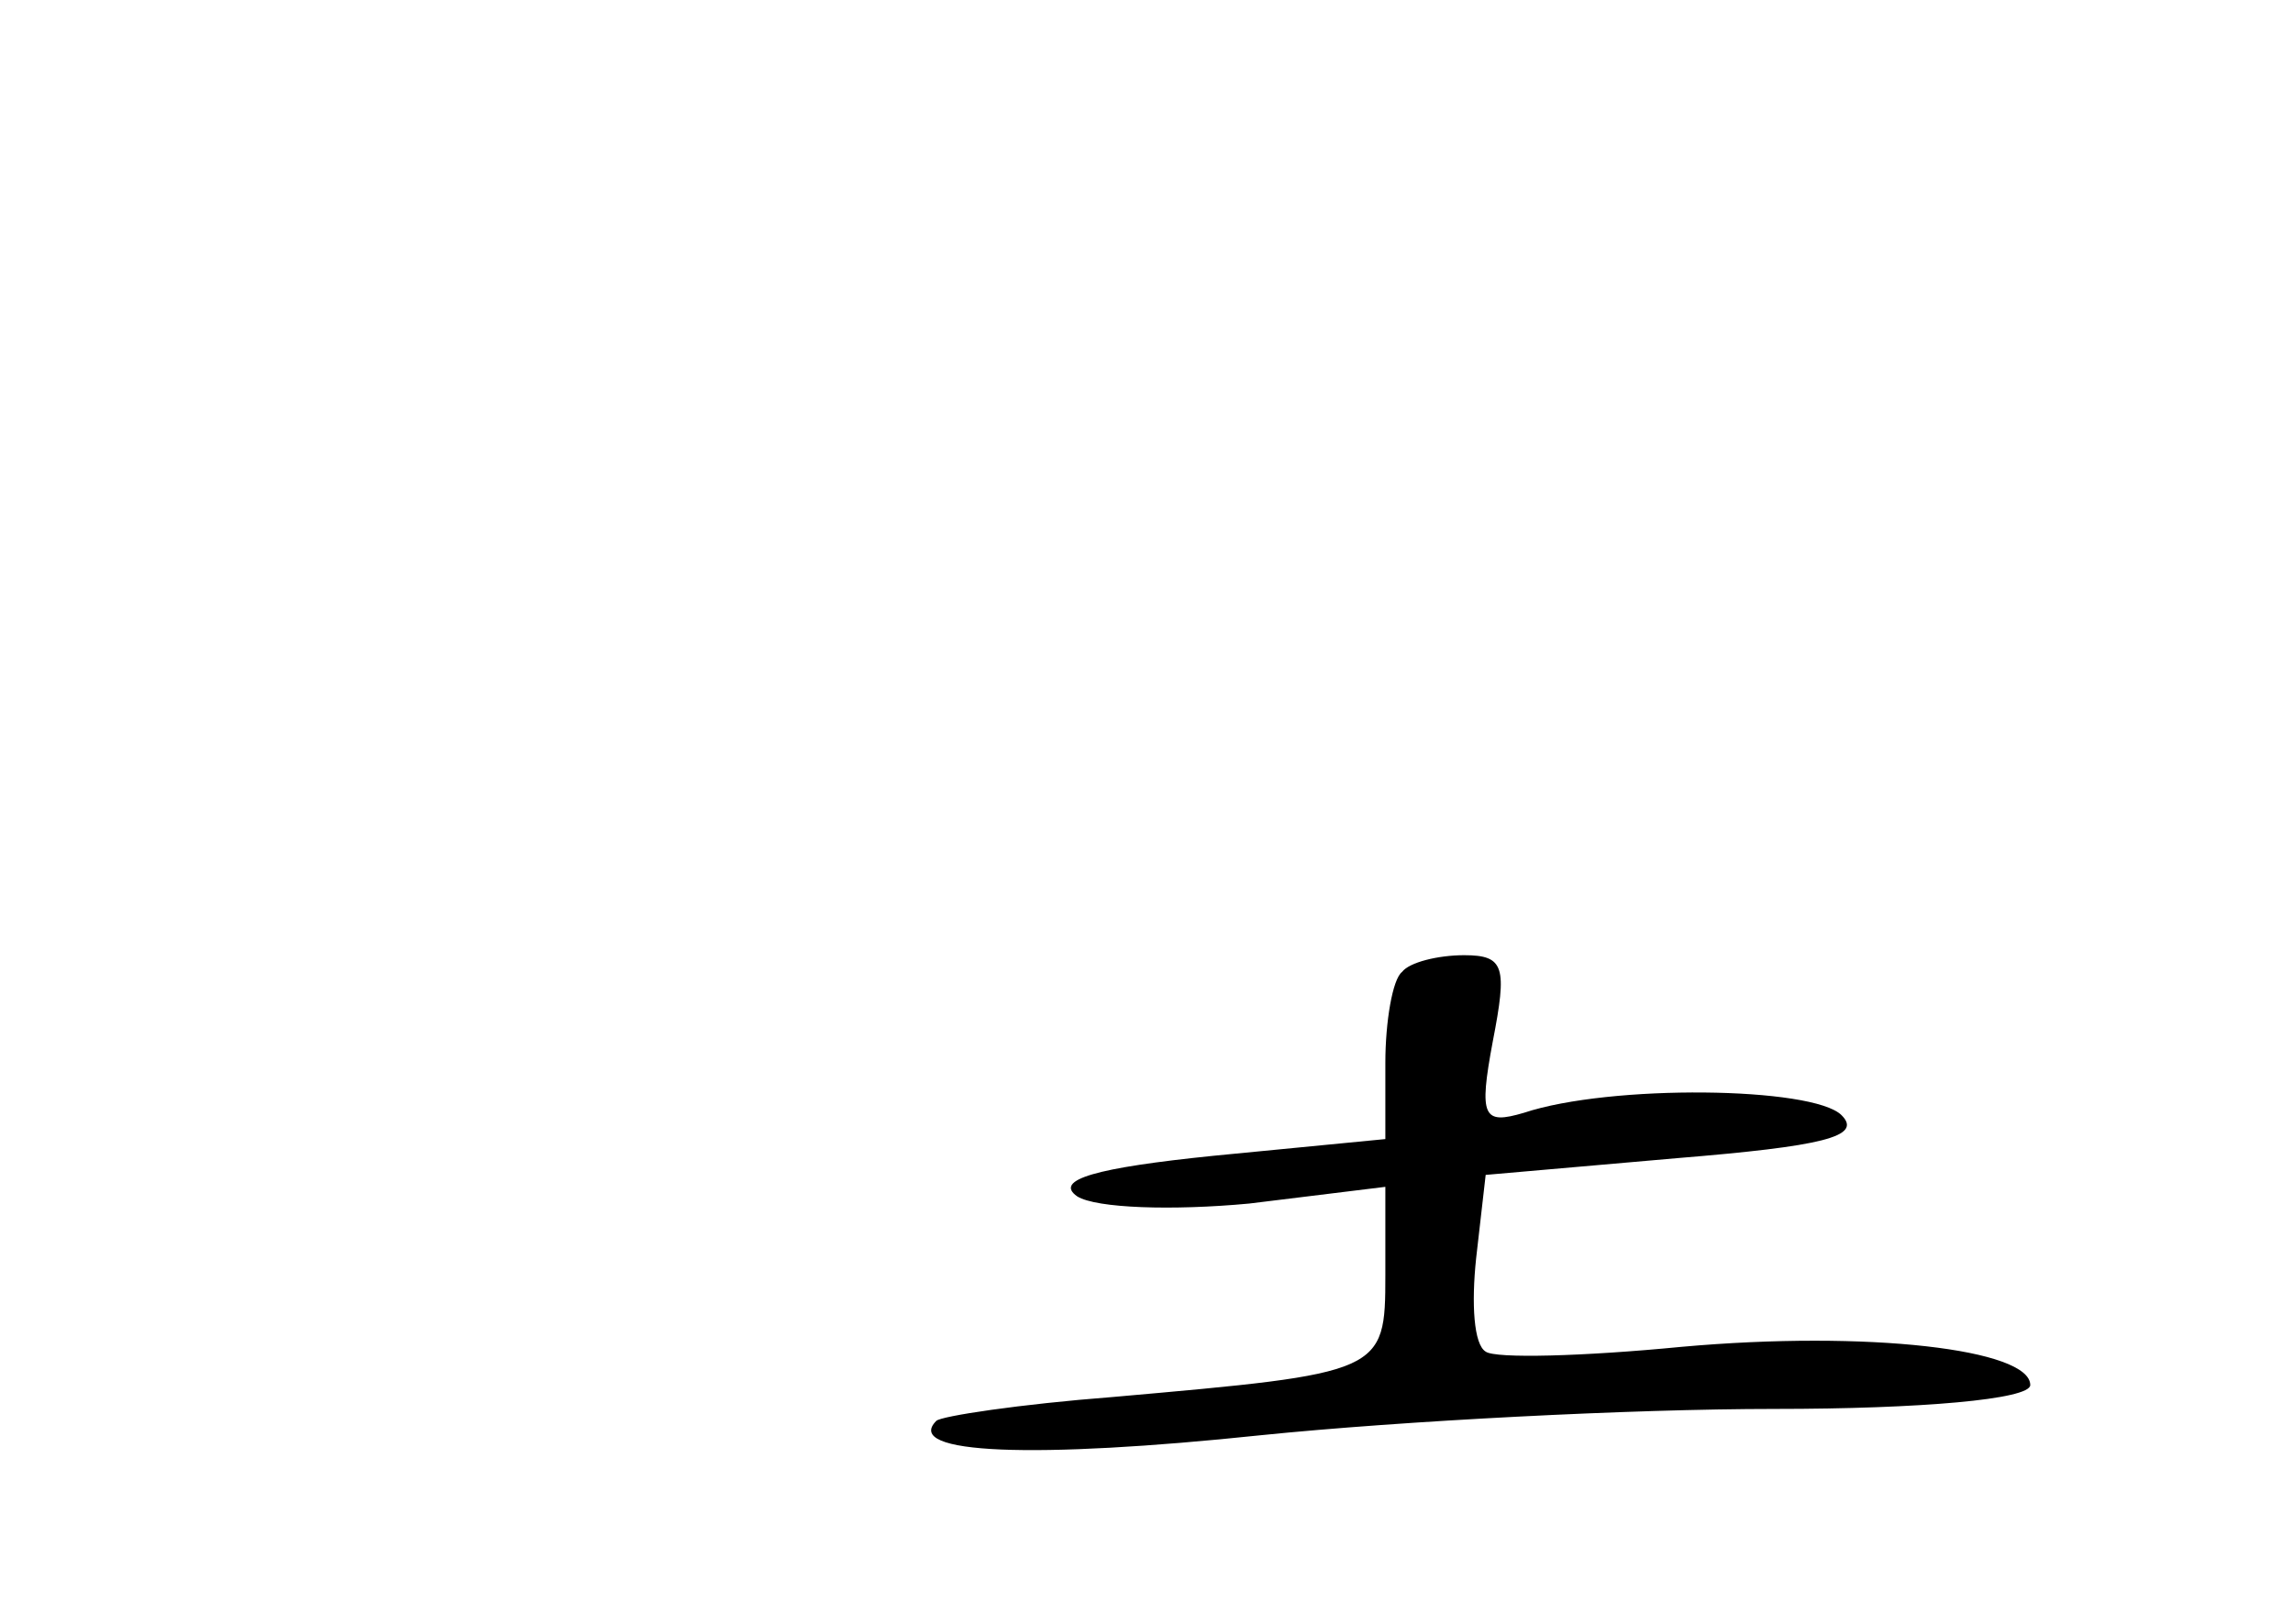 <?xml version="1.0" standalone="no"?>
<!DOCTYPE svg PUBLIC "-//W3C//DTD SVG 20010904//EN"
 "http://www.w3.org/TR/2001/REC-SVG-20010904/DTD/svg10.dtd">
<svg version="1.0" xmlns="http://www.w3.org/2000/svg"
 width="96pt" height="68pt" viewBox="0 0 96 68"
 preserveAspectRatio="xMidYMid meet">
<g transform="translate(0,68) scale(0.1,-0.1)"
fill="#000000" stroke="none">
<path d="M587 273 c-4 -3 -7 -21 -7 -38 l0 -32 -72 -7 c-49 -5 -67 -10 -57
-17 8 -5 40 -6 72 -3 l57 7 0 -37 c0 -41 -1 -41 -114 -51 -39 -3 -72 -8 -74
-10 -14 -14 41 -16 136 -6 59 6 155 11 215 11 61 0 107 4 107 10 0 15 -68 23
-146 16 -41 -4 -78 -5 -82 -2 -5 3 -6 20 -4 39 l4 35 80 7 c61 5 78 9 69 18
-12 12 -97 13 -133 1 -17 -5 -19 -2 -13 30 6 31 5 36 -12 36 -11 0 -23 -3 -26
-7z"/>
</g>
</svg>
